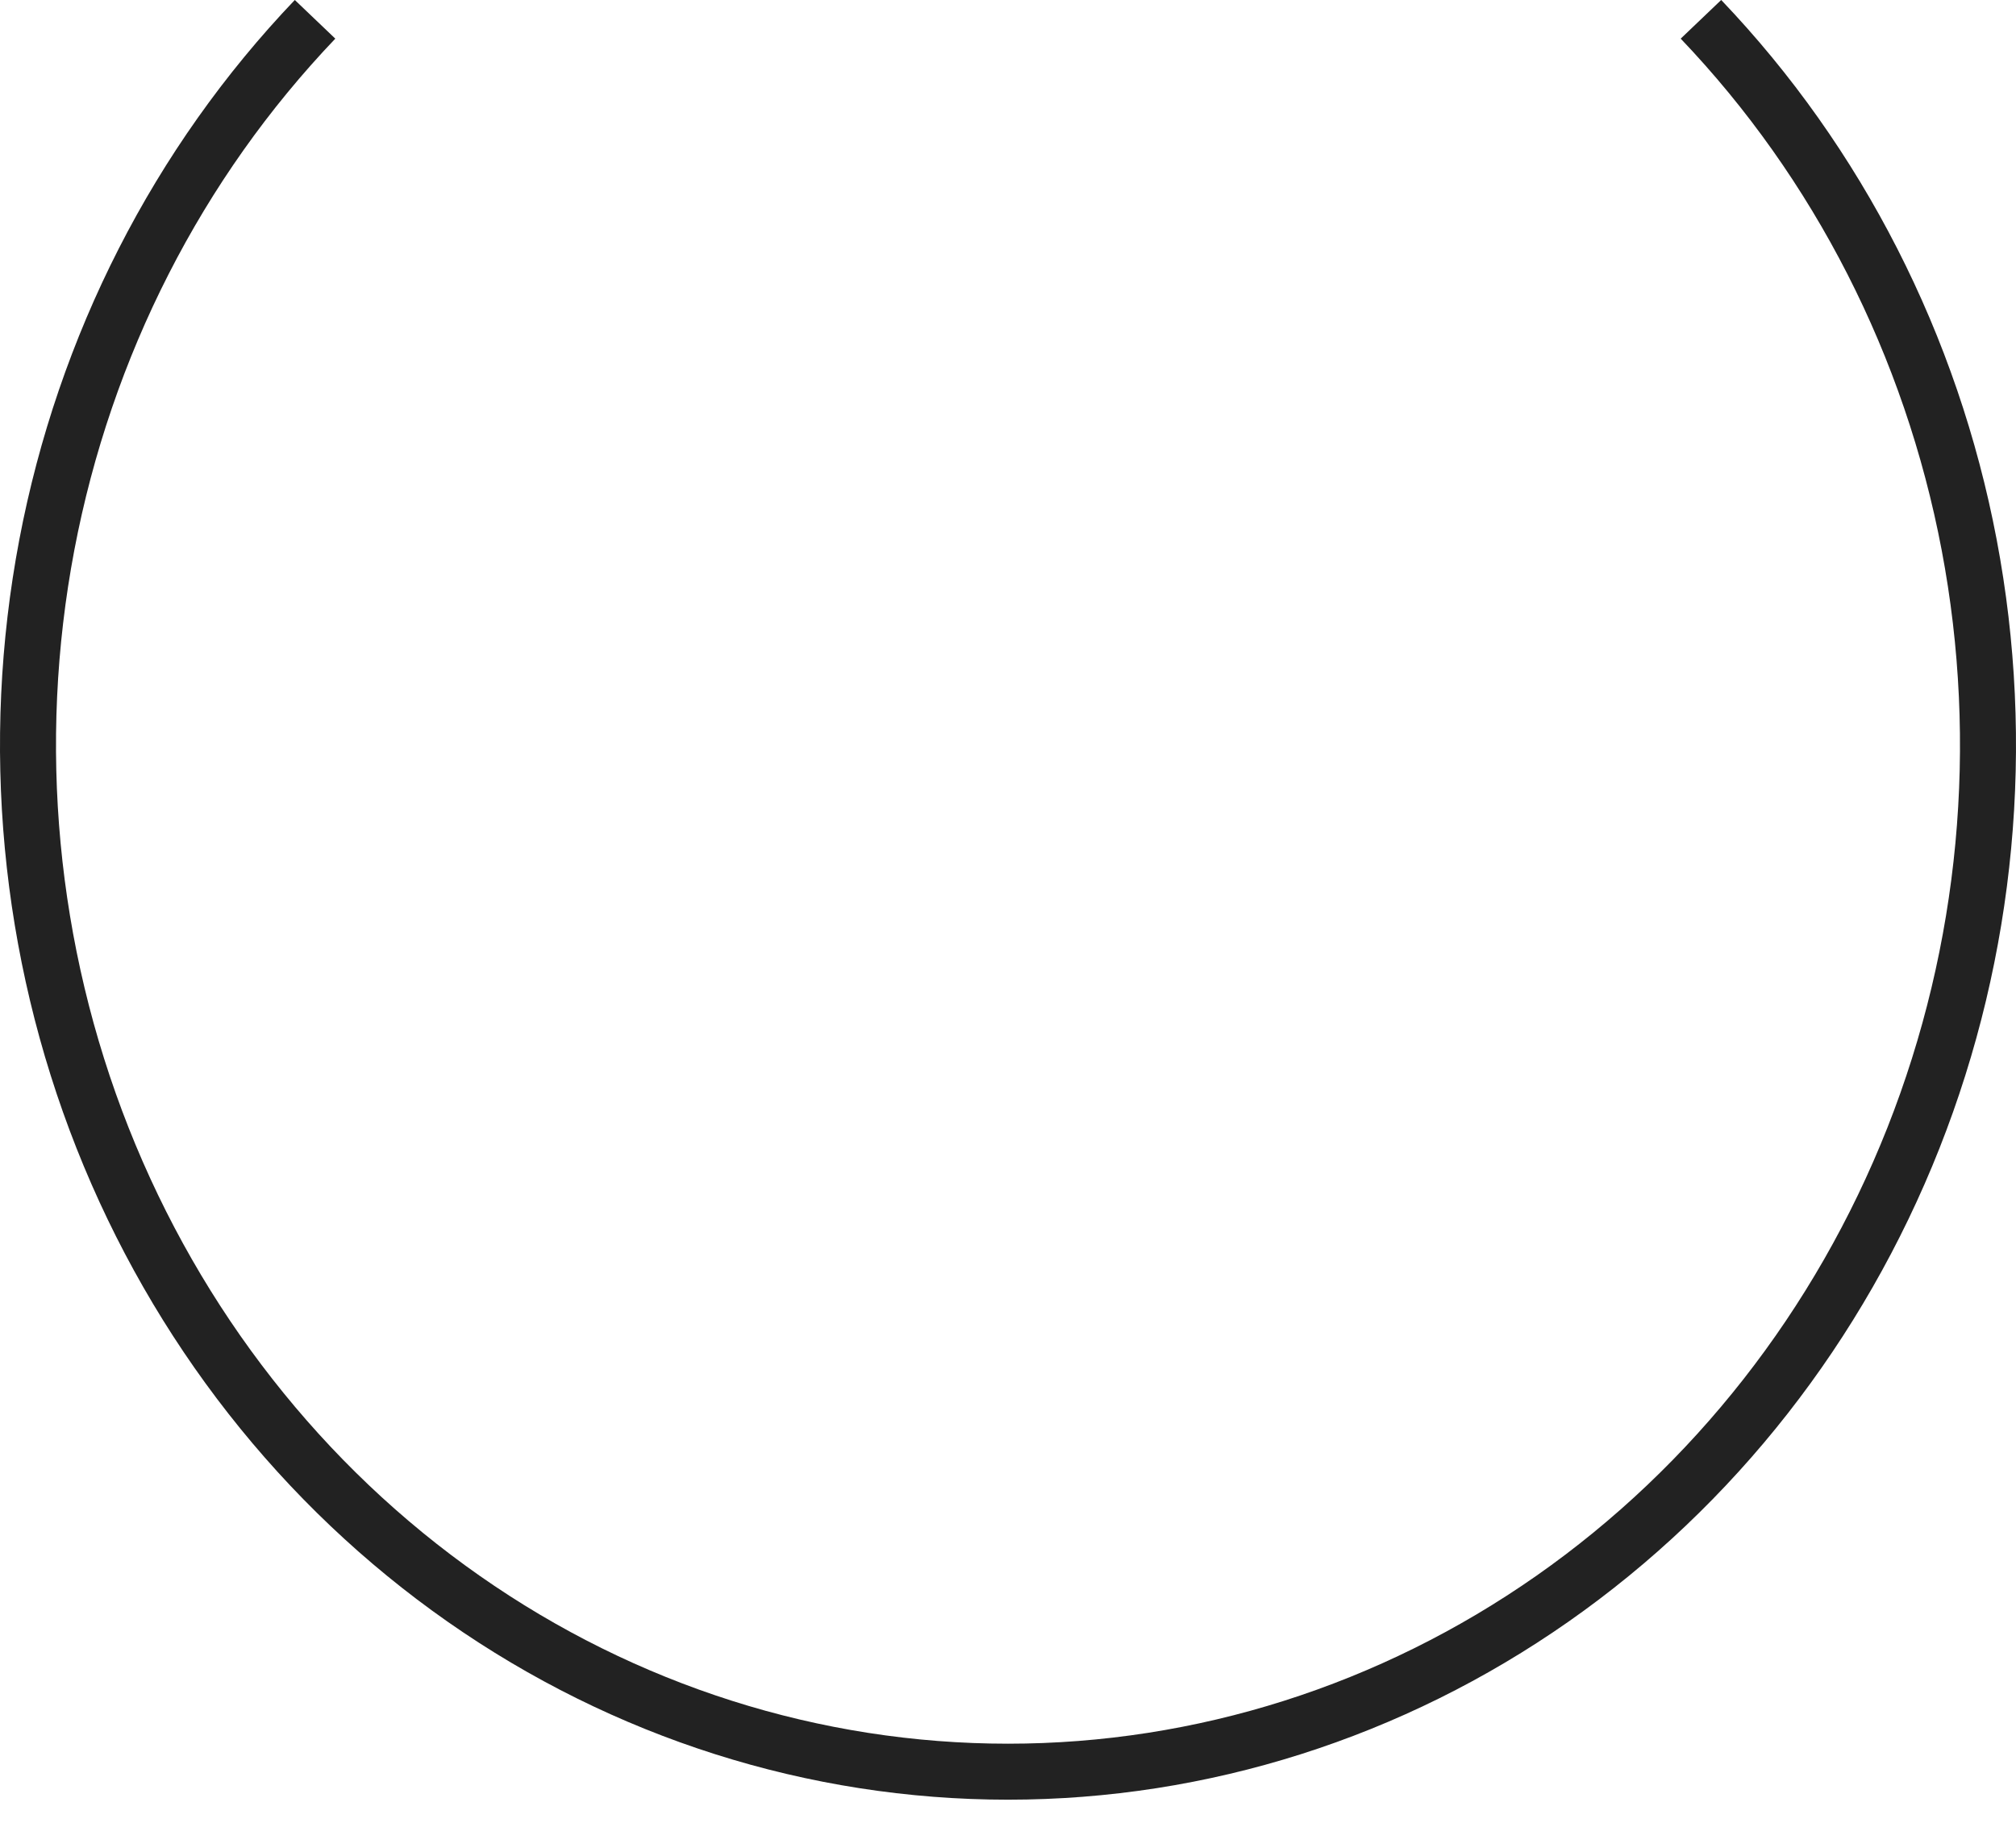<svg width="36" height="33" viewBox="0 0 36 33" fill="none" xmlns="http://www.w3.org/2000/svg">
<path d="M5.626 0.345C3.178 2.909 1.512 6.176 0.836 9.732C0.161 13.289 0.508 16.975 1.832 20.325C3.157 23.675 5.4 26.538 8.278 28.552C11.155 30.567 14.539 31.642 18 31.642C21.461 31.642 24.845 30.567 27.723 28.552C30.6 26.538 32.843 23.675 34.168 20.325C35.492 16.975 35.839 13.289 35.164 9.732C34.489 6.176 32.822 2.909 30.374 0.345" stroke="#222222"/>
</svg>
